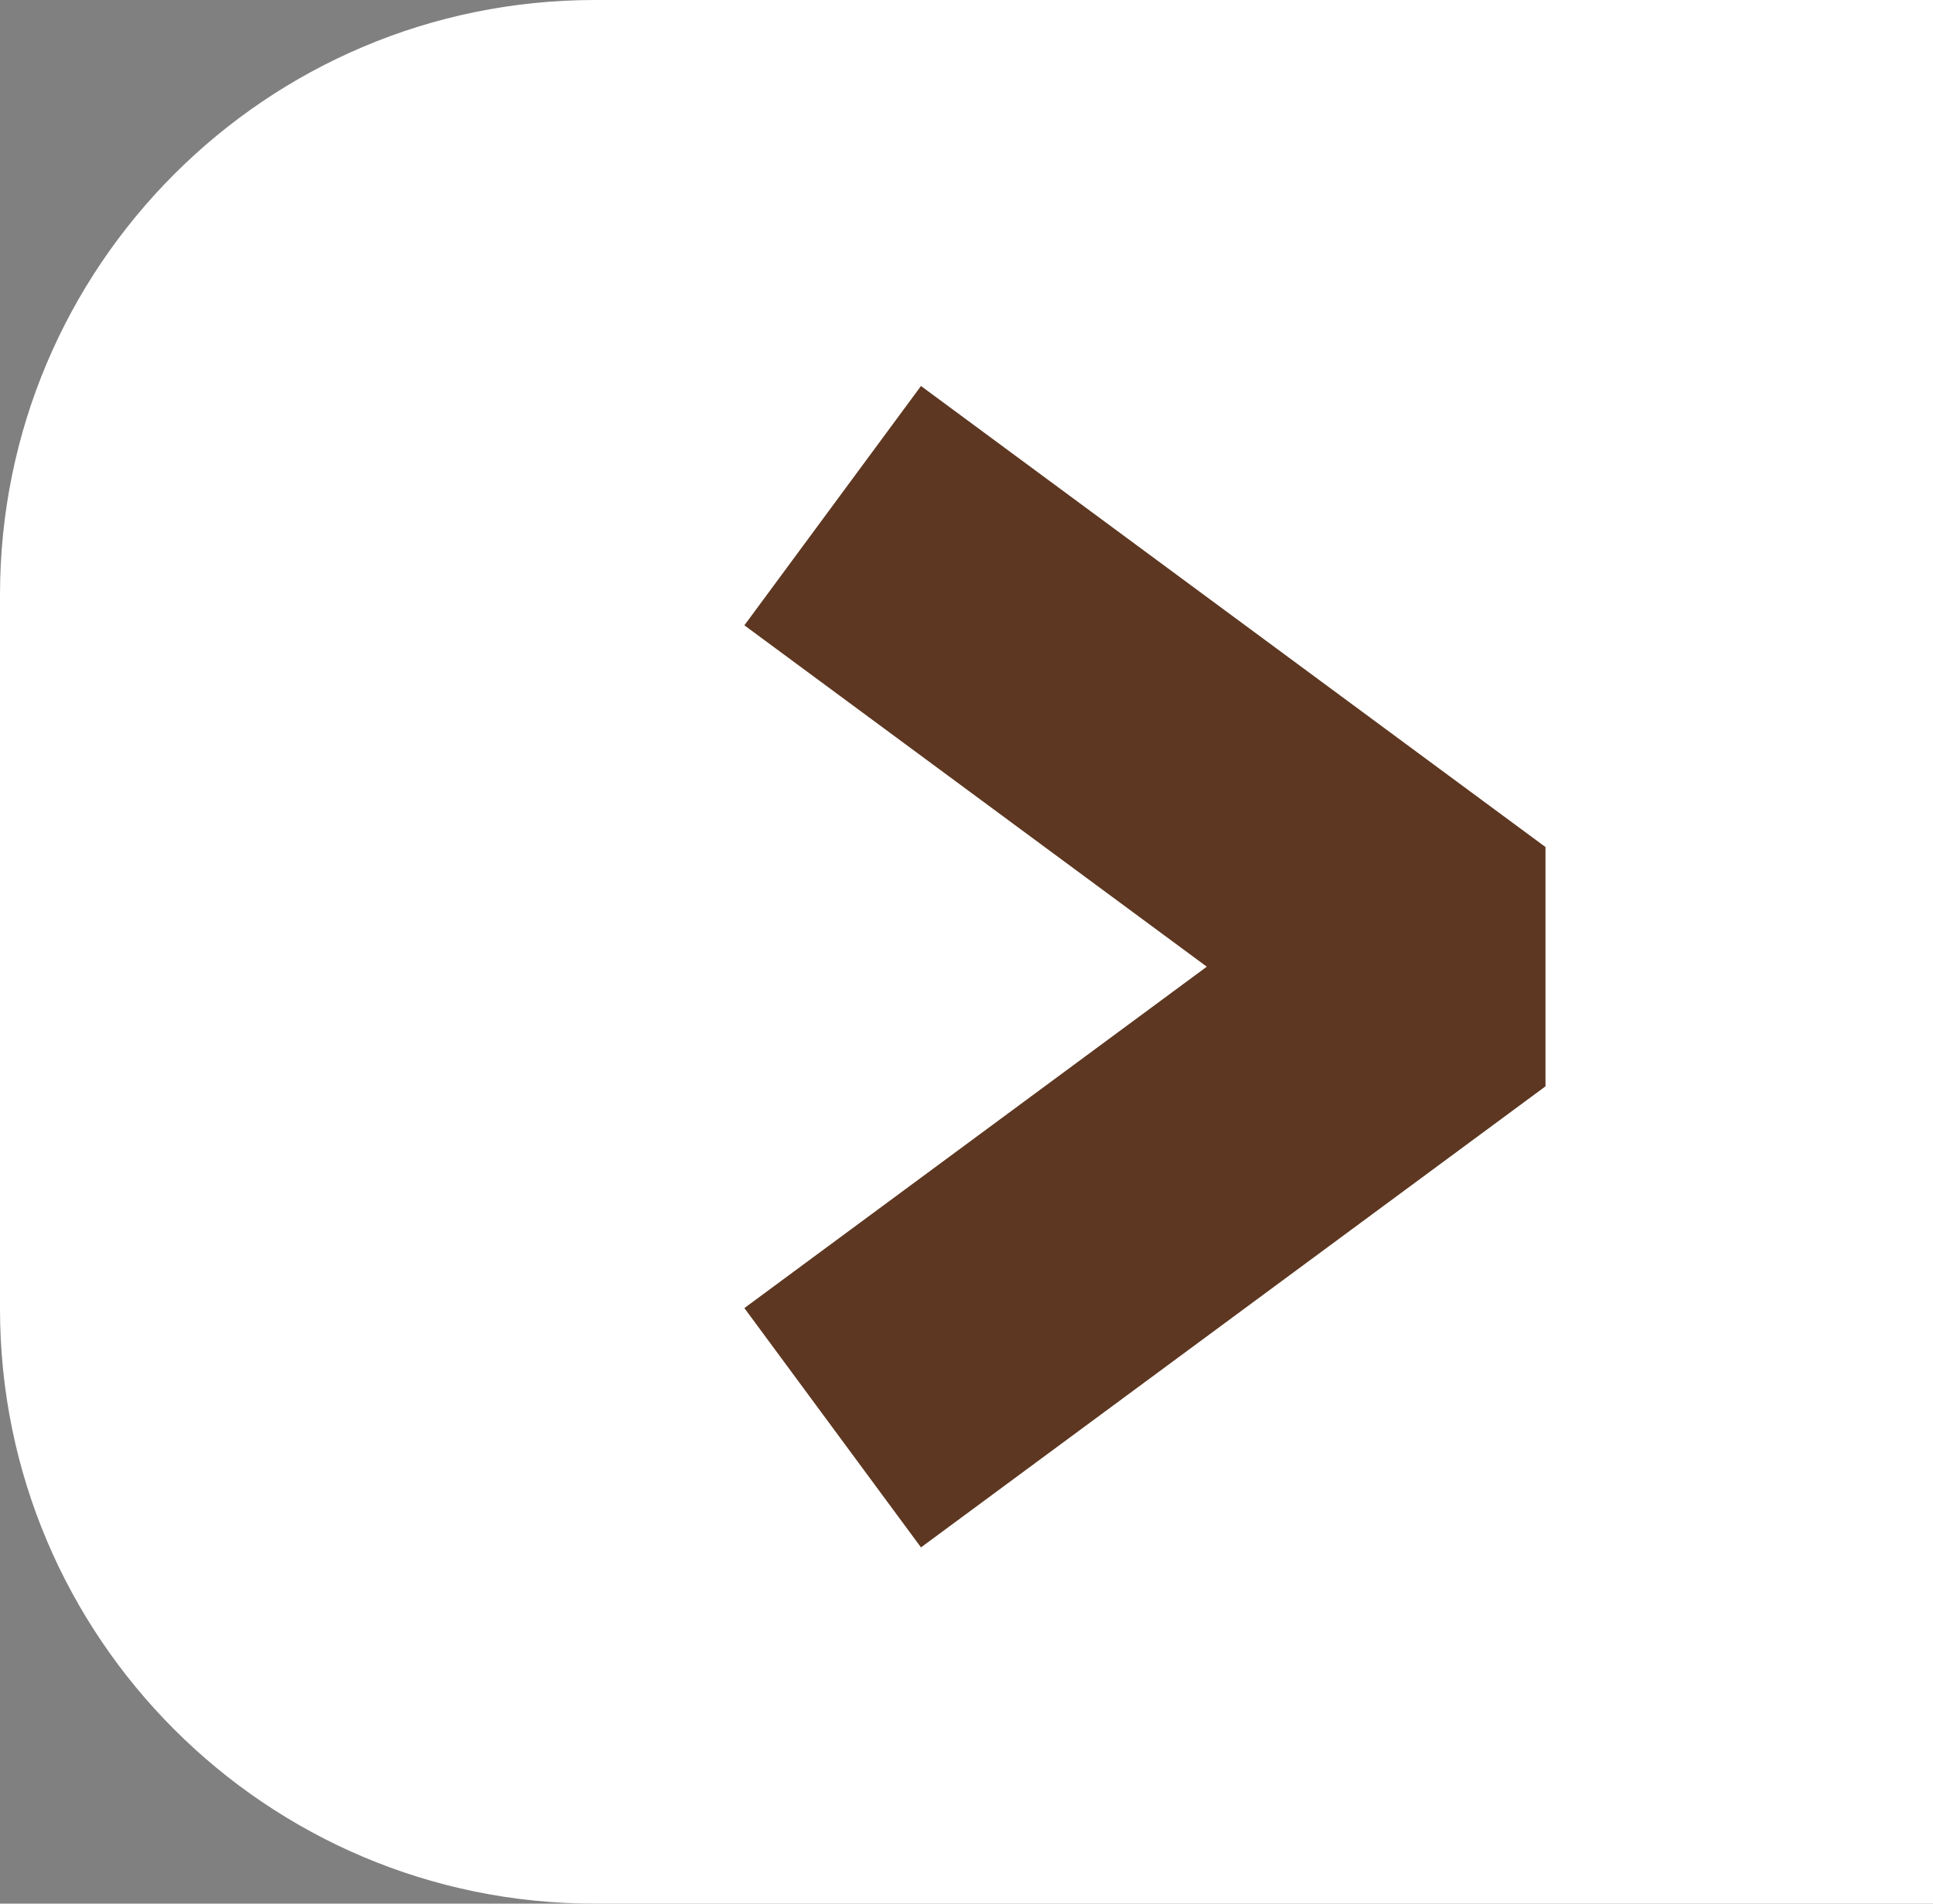<svg width="65" height="64" viewBox="0 0 65 64" fill="none" xmlns="http://www.w3.org/2000/svg">
<rect x="0" y="0" width="65" height="64" fill="#808080" stroke="none"/>
<path d="M0 20C0 8.954 8.954 0 20 0H65V64H20C8.954 64 0 55.046 0 44V20Z" fill="white"/>
<path d="M28 17L49 32.5L28 48" stroke="#5D3721" stroke-width="10" stroke-linejoin="bevel"/>
</svg>
